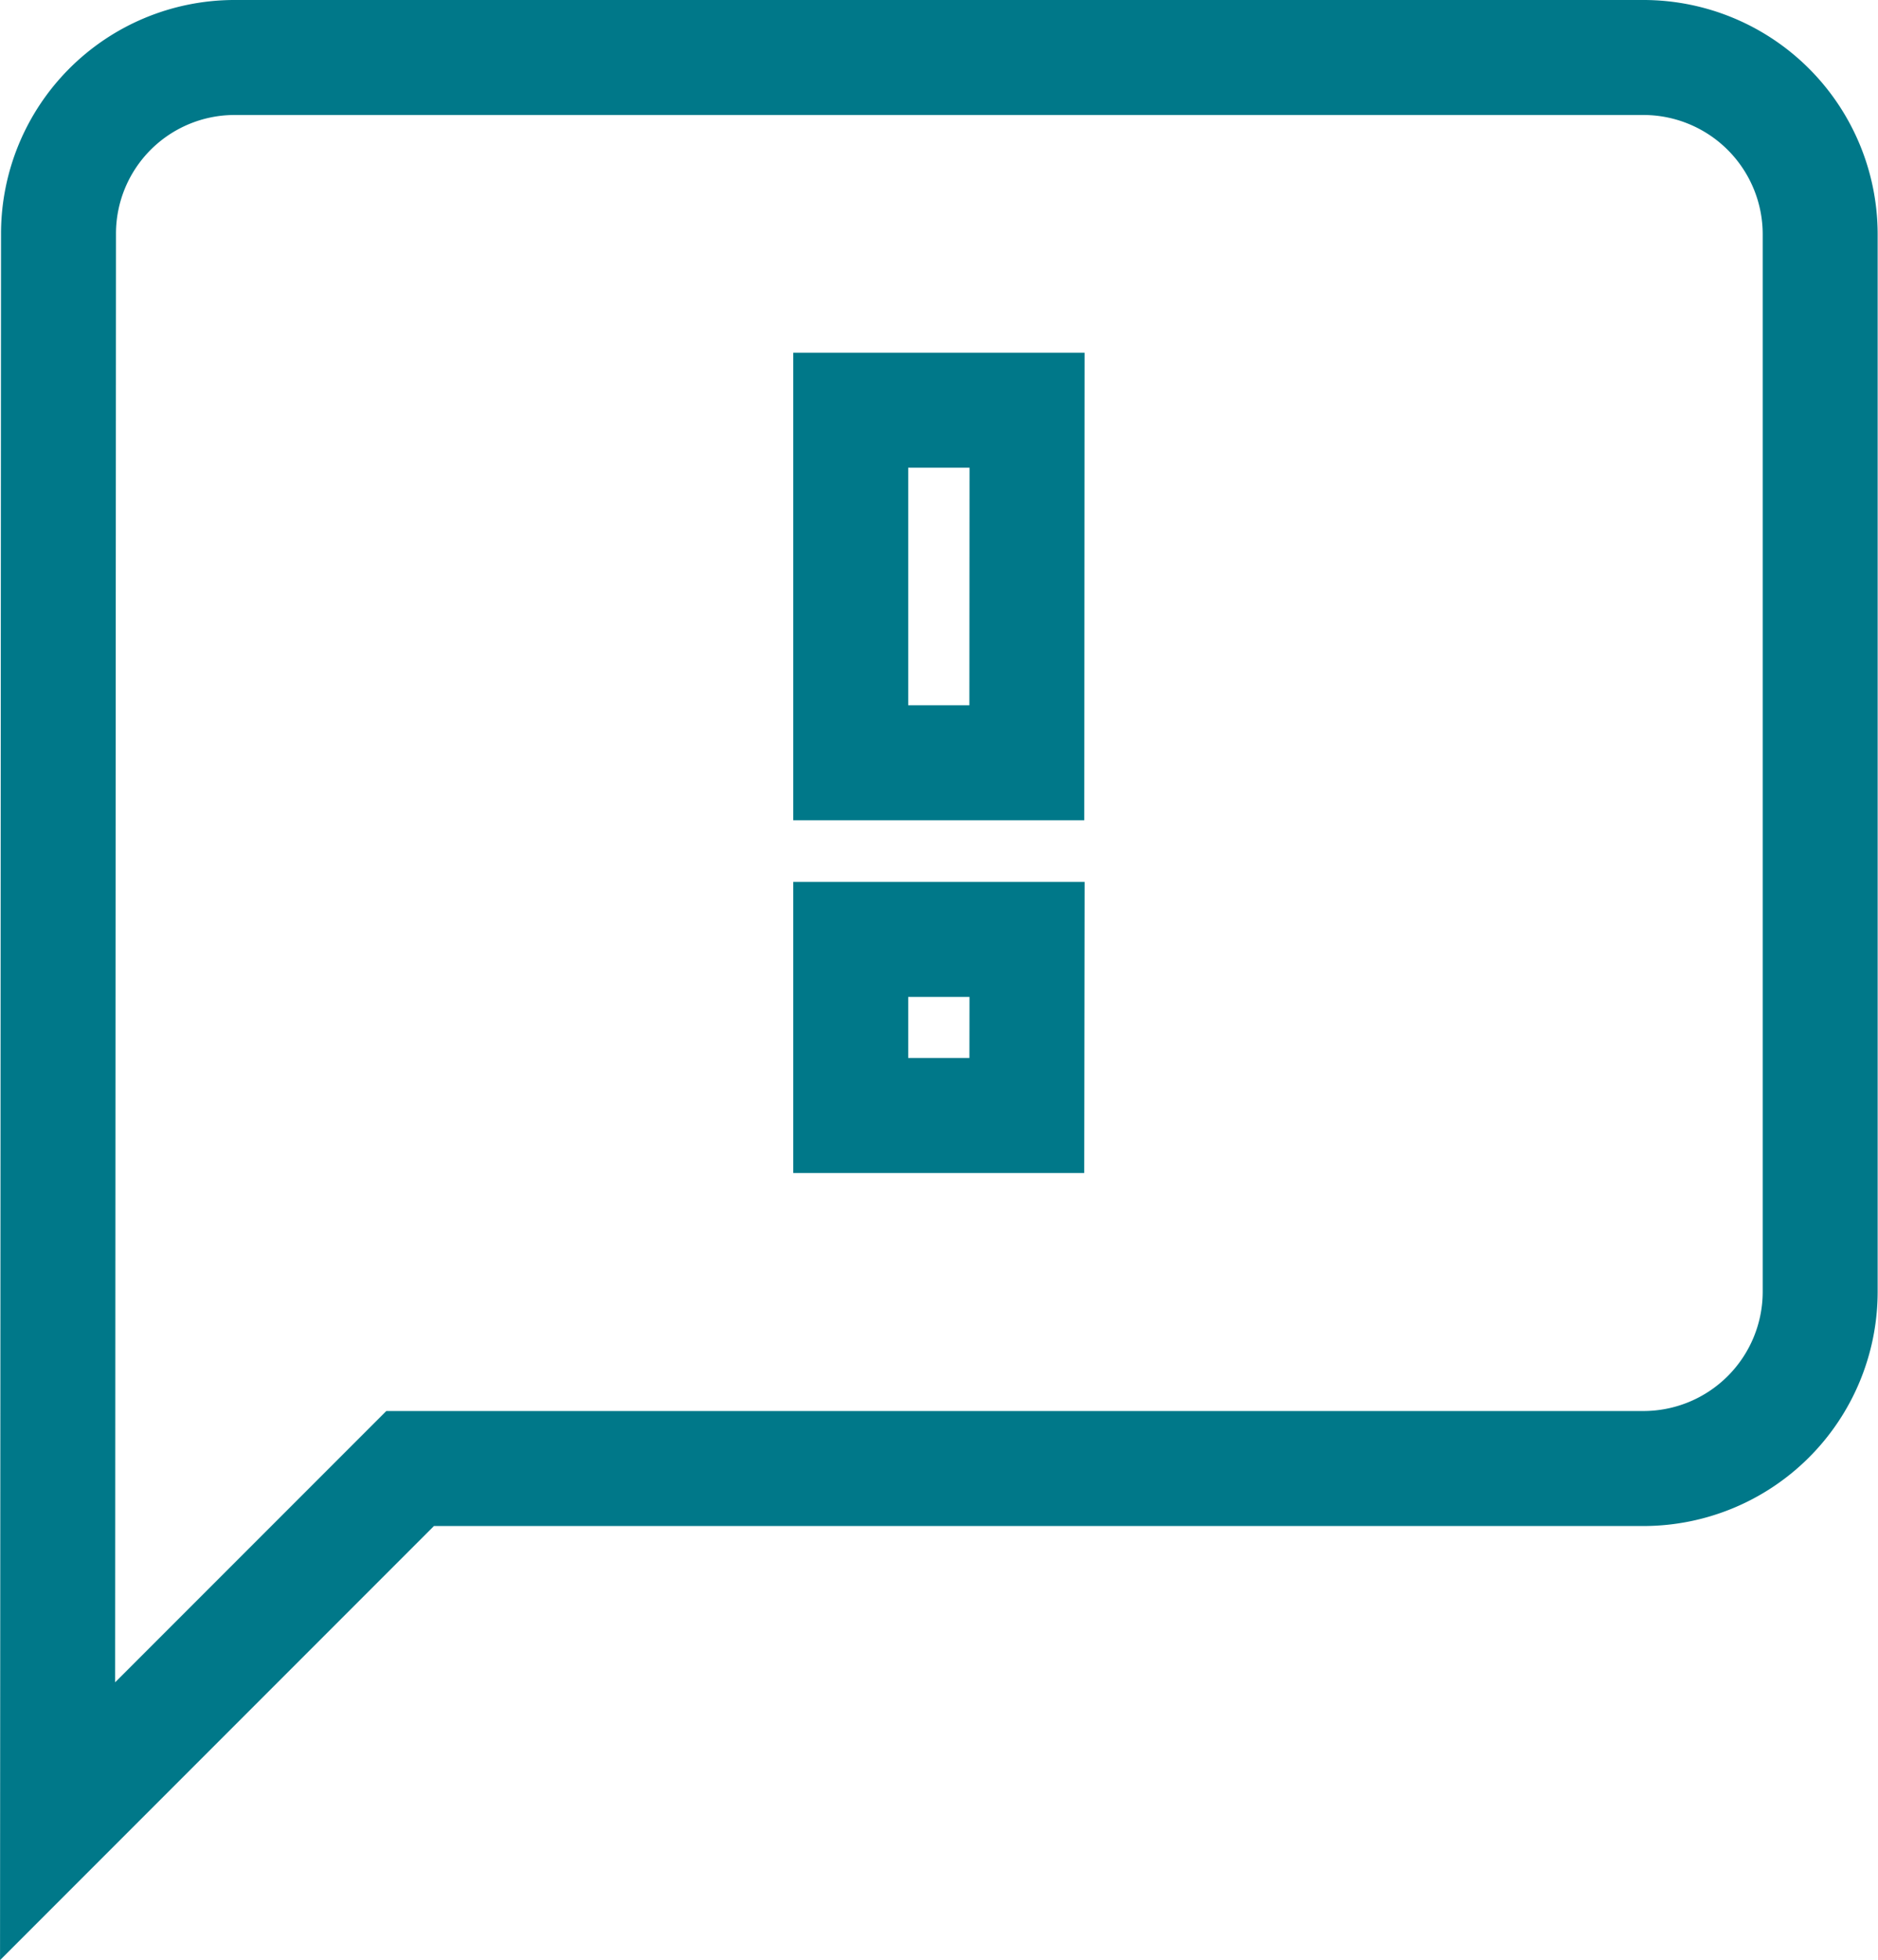 <svg xmlns="http://www.w3.org/2000/svg" width="16.338" height="17.045" viewBox="0 0 16.338 17.045">
  <path id="Icon_material-feedback" data-name="Icon material-feedback" d="M16.8,3H4.534A1.532,1.532,0,0,0,3.008,4.534L3,18.337,6.067,15.27H16.8a1.538,1.538,0,0,0,1.534-1.534v-9.2A1.538,1.538,0,0,0,16.8,3Zm-5.368,9.2H9.9V10.669h1.534Zm0-3.067H9.9V6.067h1.534Z" transform="translate(-2.499 -2.5)" fill="none" stroke="#007889" stroke-width="1"/>
</svg>
